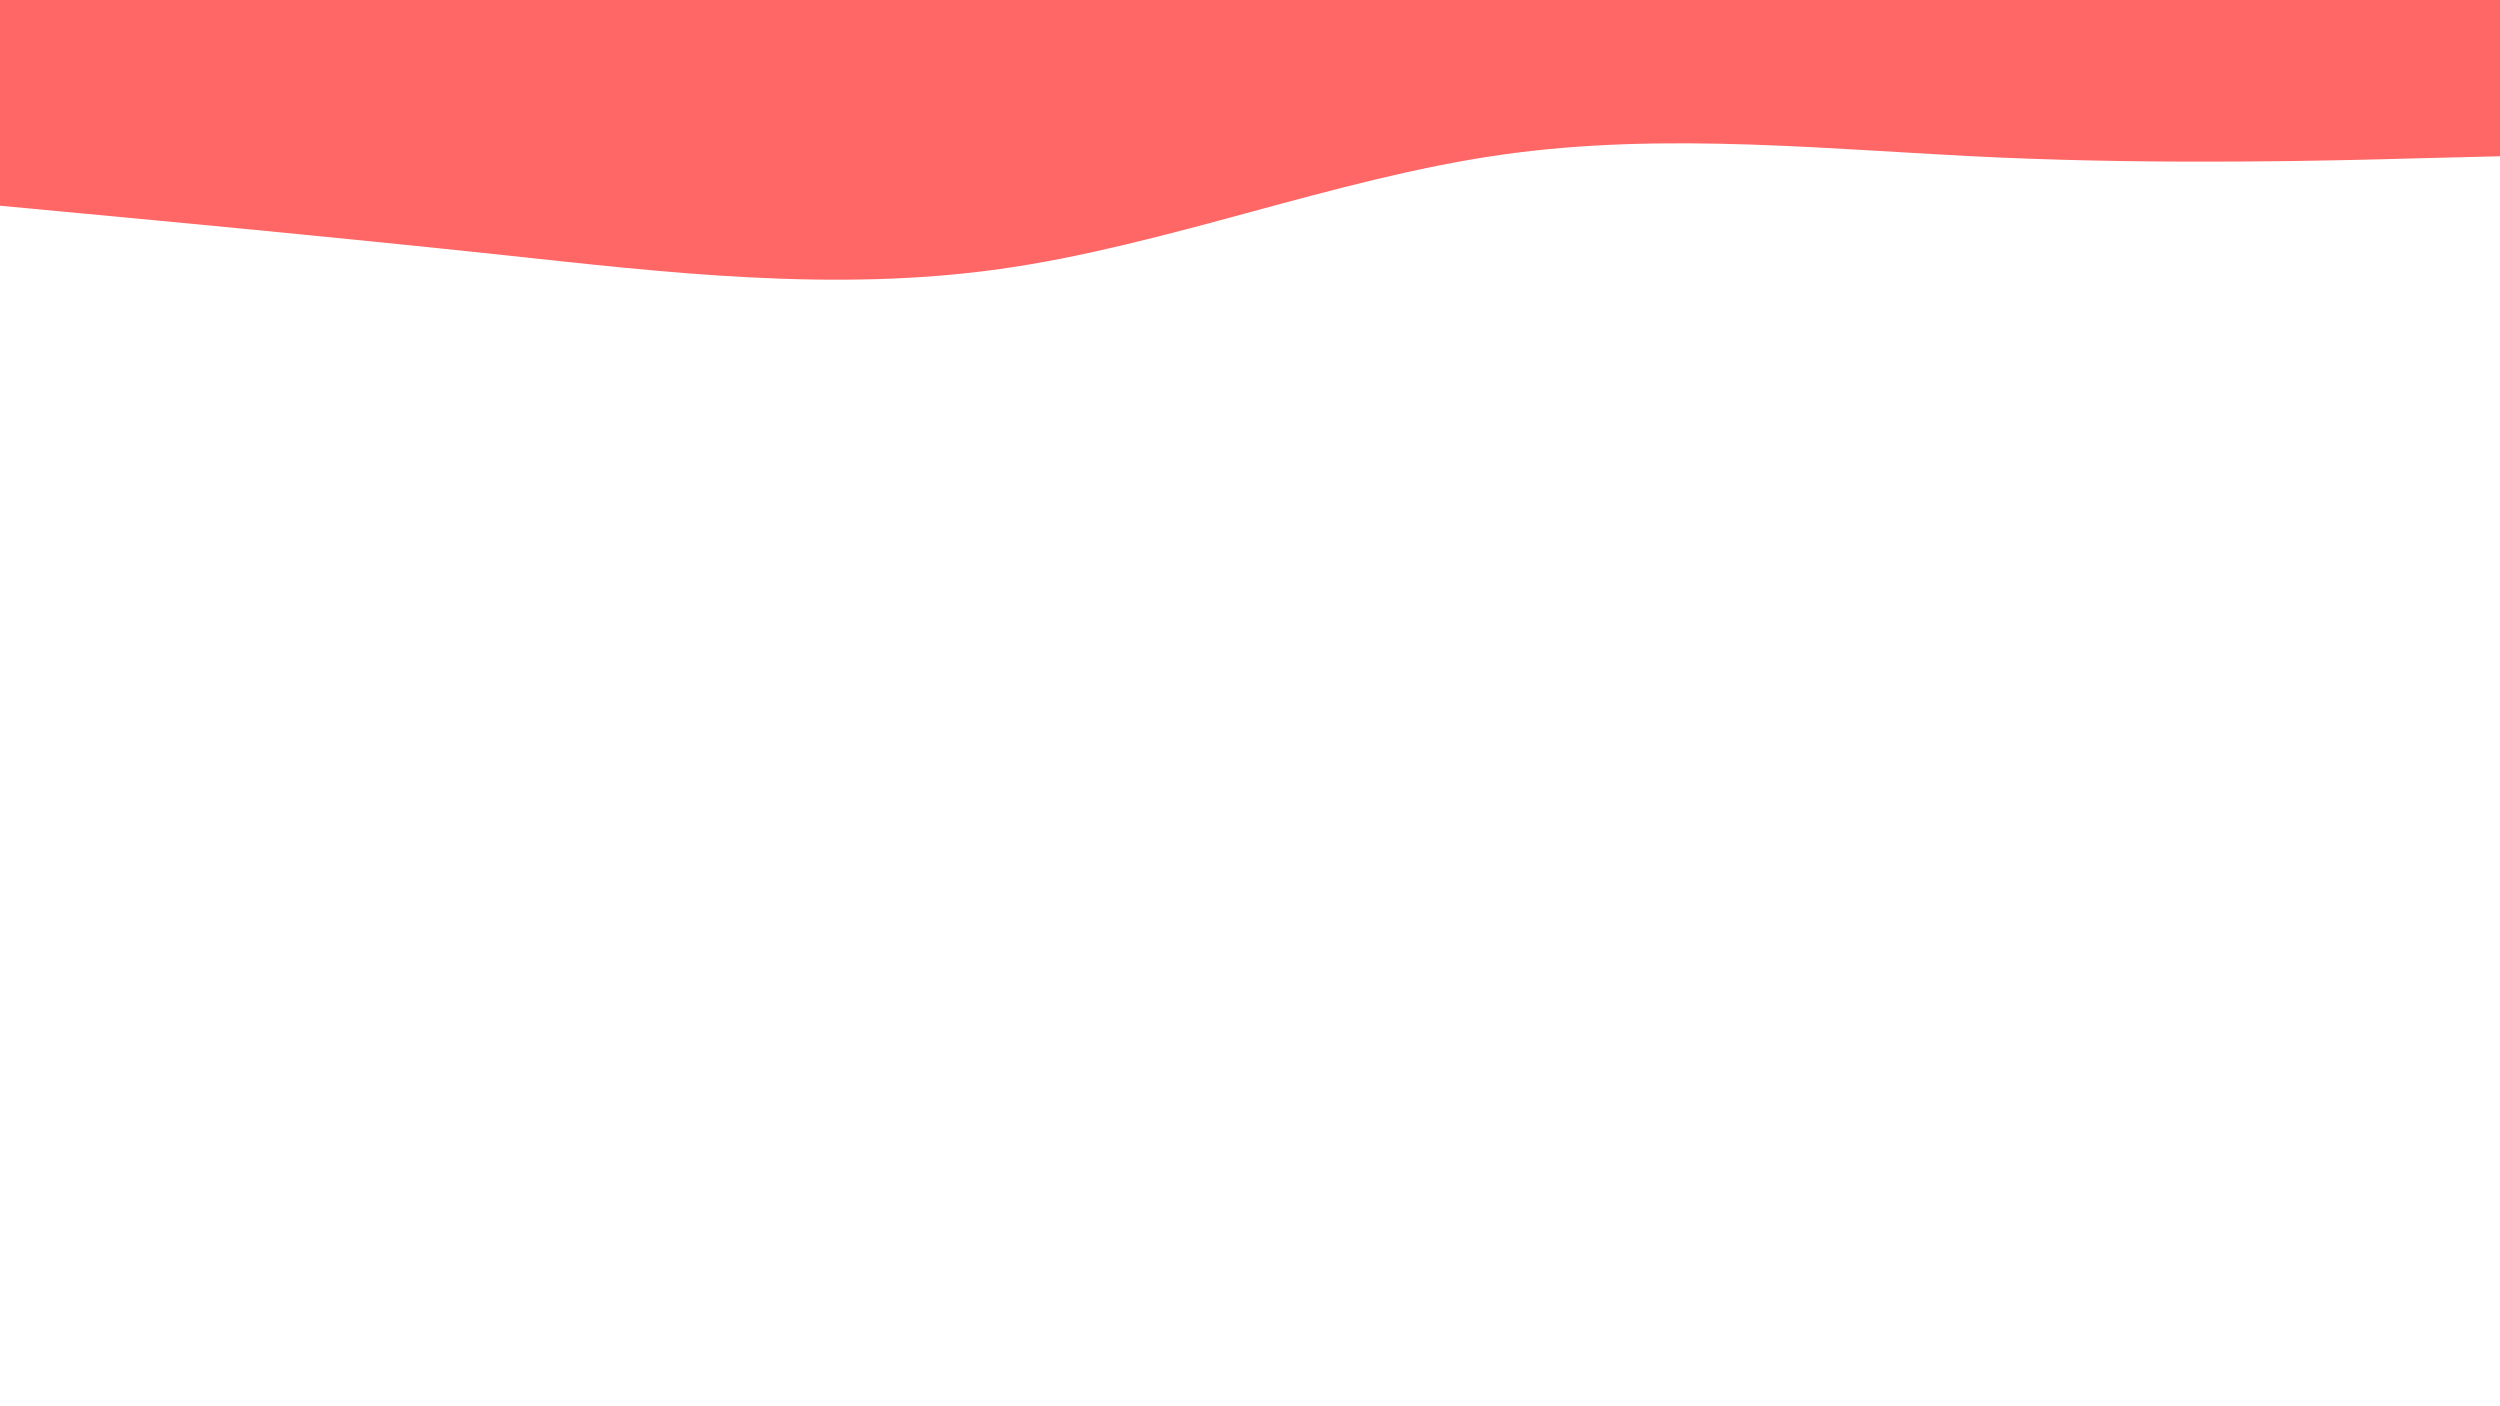 <svg id="visual" viewBox="0 0 960 540" width="960" height="540" xmlns="http://www.w3.org/2000/svg" xmlns:xlink="http://www.w3.org/1999/xlink" version="1.1"><rect x="0" y="0" width="960" height="540" fill="#fff"></rect><path d="M0 79L32 82C64 85 128 91 192 97.8C256 104.7 320 112.3 384 103.3C448 94.3 512 68.7 576 59.5C640 50.3 704 57.7 768 60.5C832 63.3 896 61.7 928 60.8L960 60L960 0L928 0C896 0 832 0 768 0C704 0 640 0 576 0C512 0 448 0 384 0C320 0 256 0 192 0C128 0 64 0 32 0L0 0Z" fill="#ff6666" stroke-linecap="round" stroke-linejoin="miter"></path></svg>